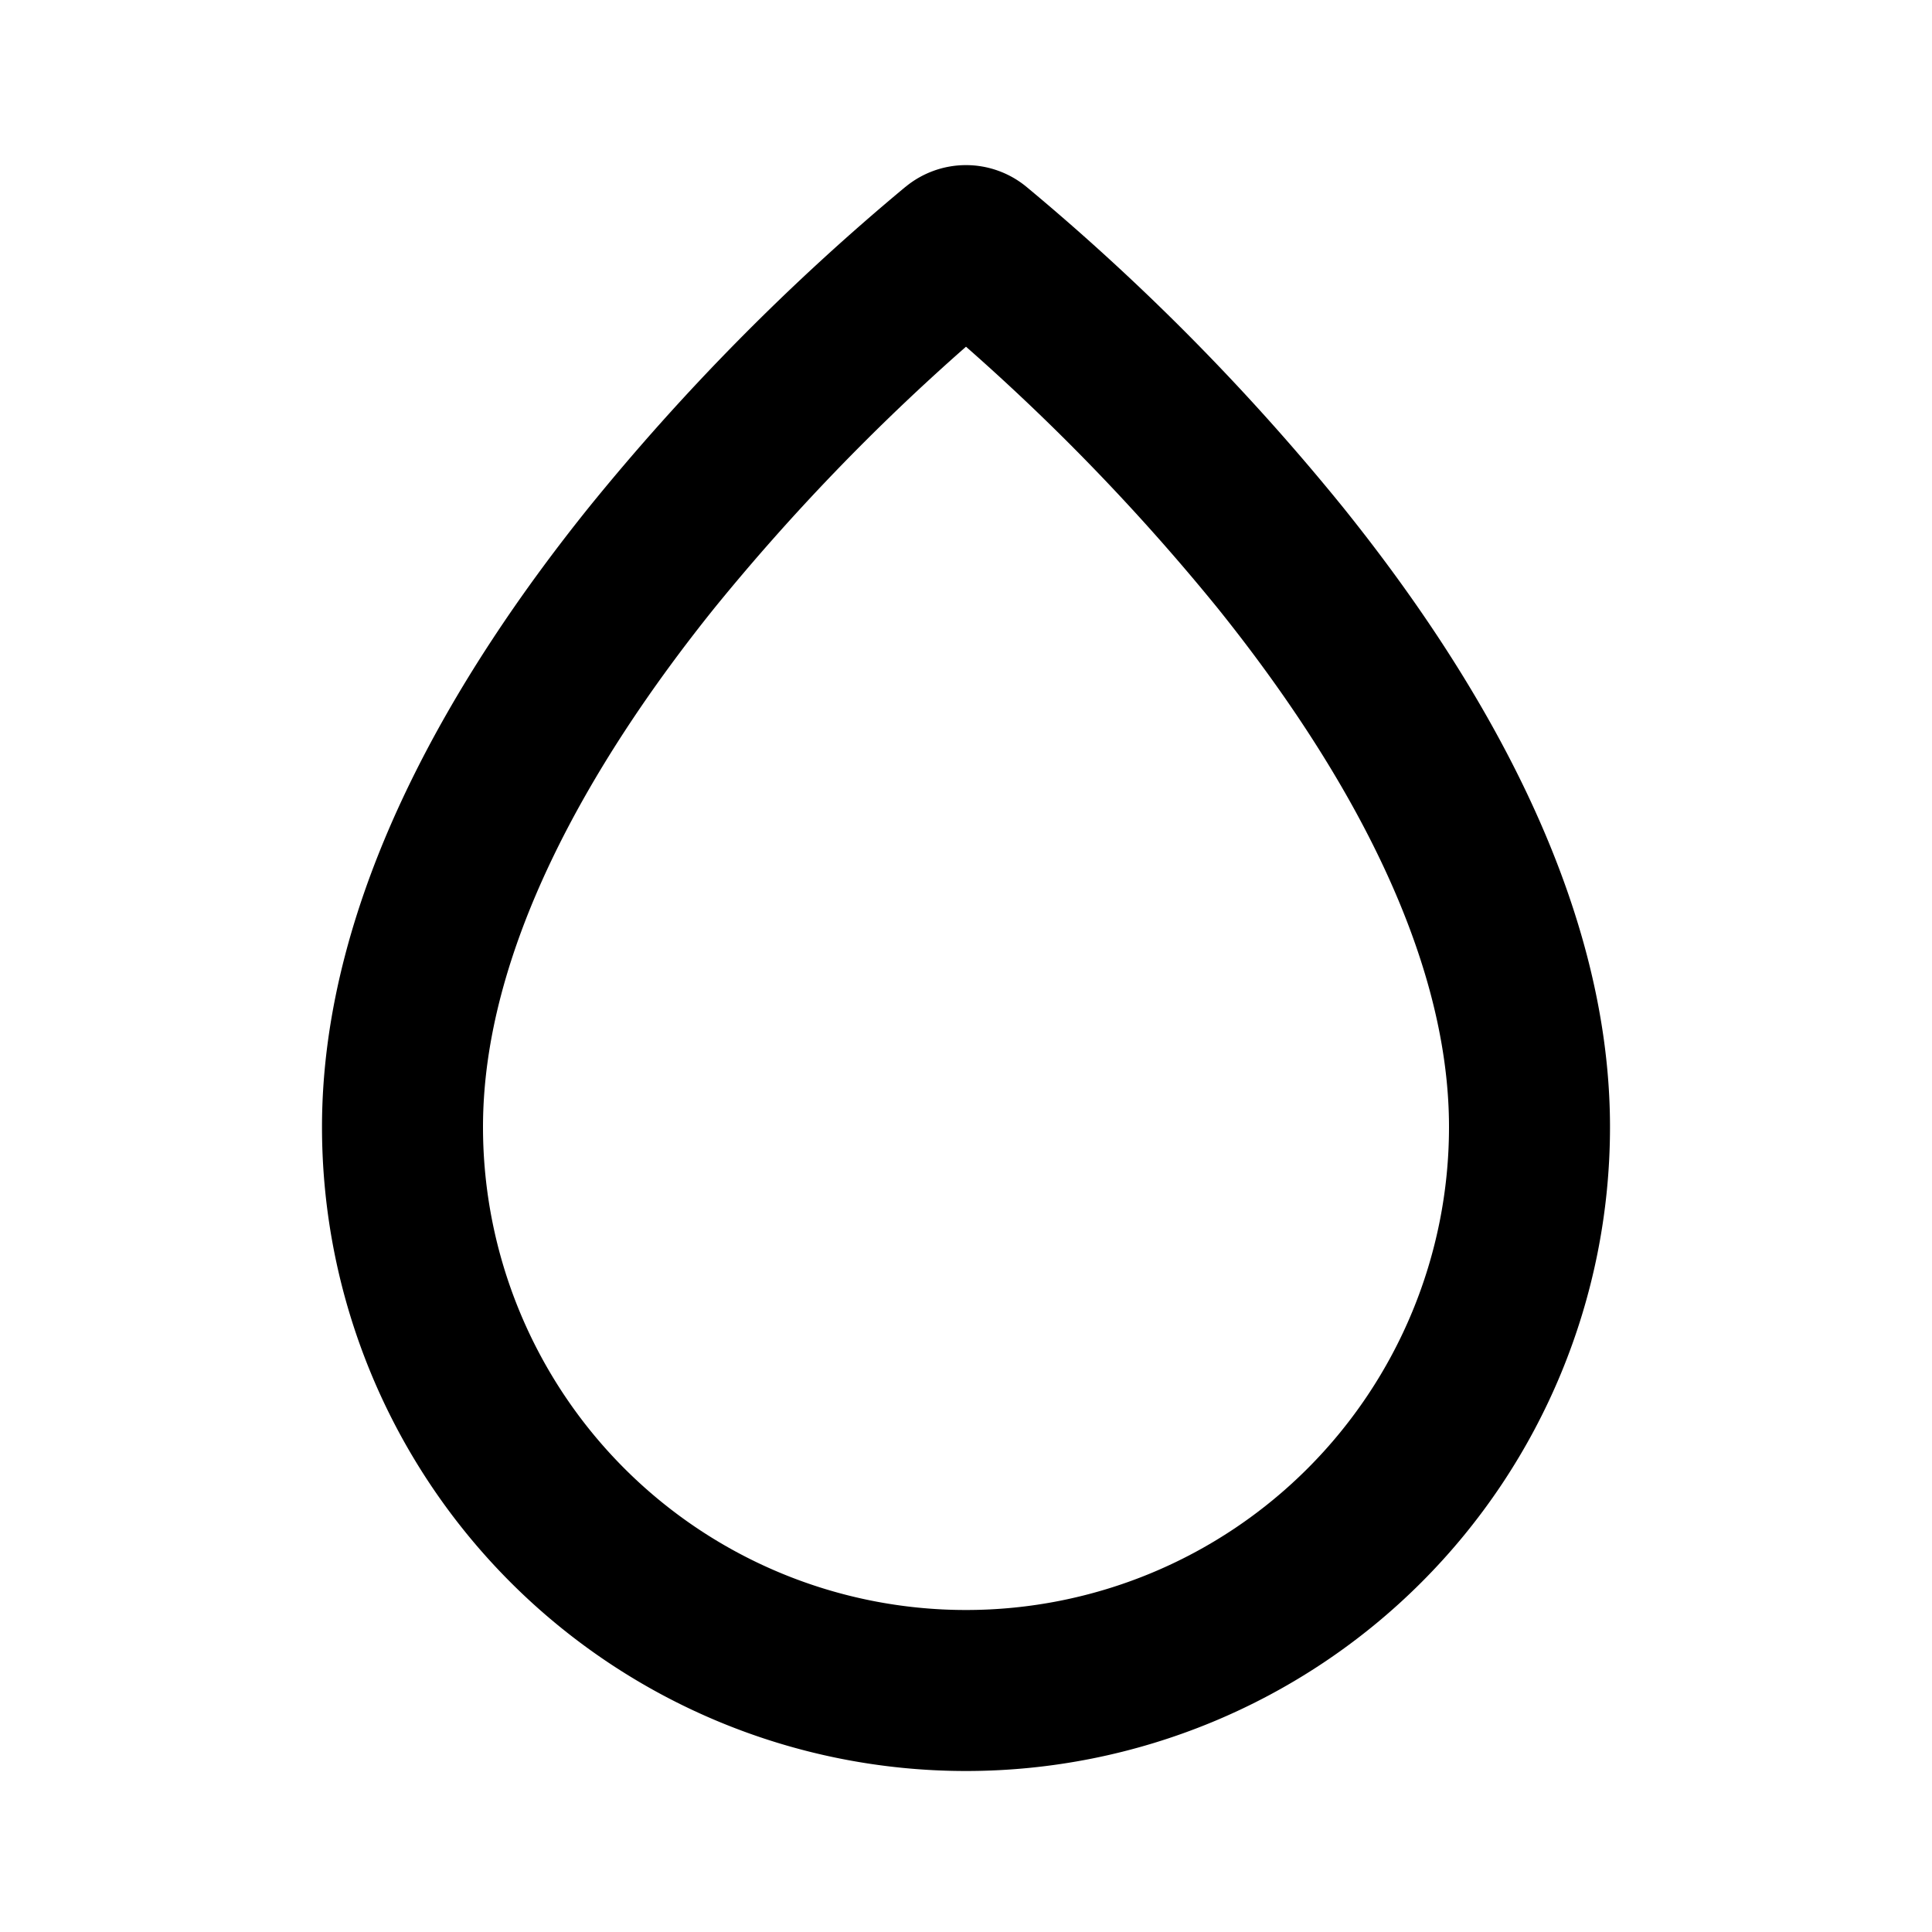 <svg xmlns="http://www.w3.org/2000/svg" width="1em" height="1em" viewBox="0 0 24 24"><g fill="none" fill-rule="evenodd"><path d="m12.593 23.258l-.011.002l-.071.035l-.02.004l-.014-.004l-.071-.035q-.016-.005-.024.005l-.004.01l-.017.428l.005.02l.01.013l.104.074l.015.004l.012-.004l.104-.074l.012-.016l.004-.017l-.017-.427q-.004-.016-.017-.018m.265-.113l-.013.002l-.185.093l-.01.01l-.003.011l.018.43l.005.012l.008.007l.201.093q.019.005.029-.008l.004-.014l-.034-.614q-.005-.018-.02-.022m-.715.002a.02.02 0 0 0-.027.006l-.006.014l-.034.614q.001.018.017.024l.015-.002l.201-.093l.01-.008l.004-.011l.017-.43l-.003-.012l-.01-.01z"/><path fill="currentColor" d="M12 4.307a27 27 0 0 0-3.124 3.245C7.305 9.507 6 11.817 6 14a6 6 0 0 0 12 0c0-2.183-1.305-4.493-2.876-6.448A27 27 0 0 0 12 4.307m-.751-1.986a1.18 1.18 0 0 1 1.502 0A28.6 28.6 0 0 1 16.682 6.3C18.322 8.339 20 11.106 20 14a8 8 0 0 1-16 0c0-2.894 1.678-5.661 3.318-7.701a28.6 28.6 0 0 1 3.93-3.978Z"/></g></svg>